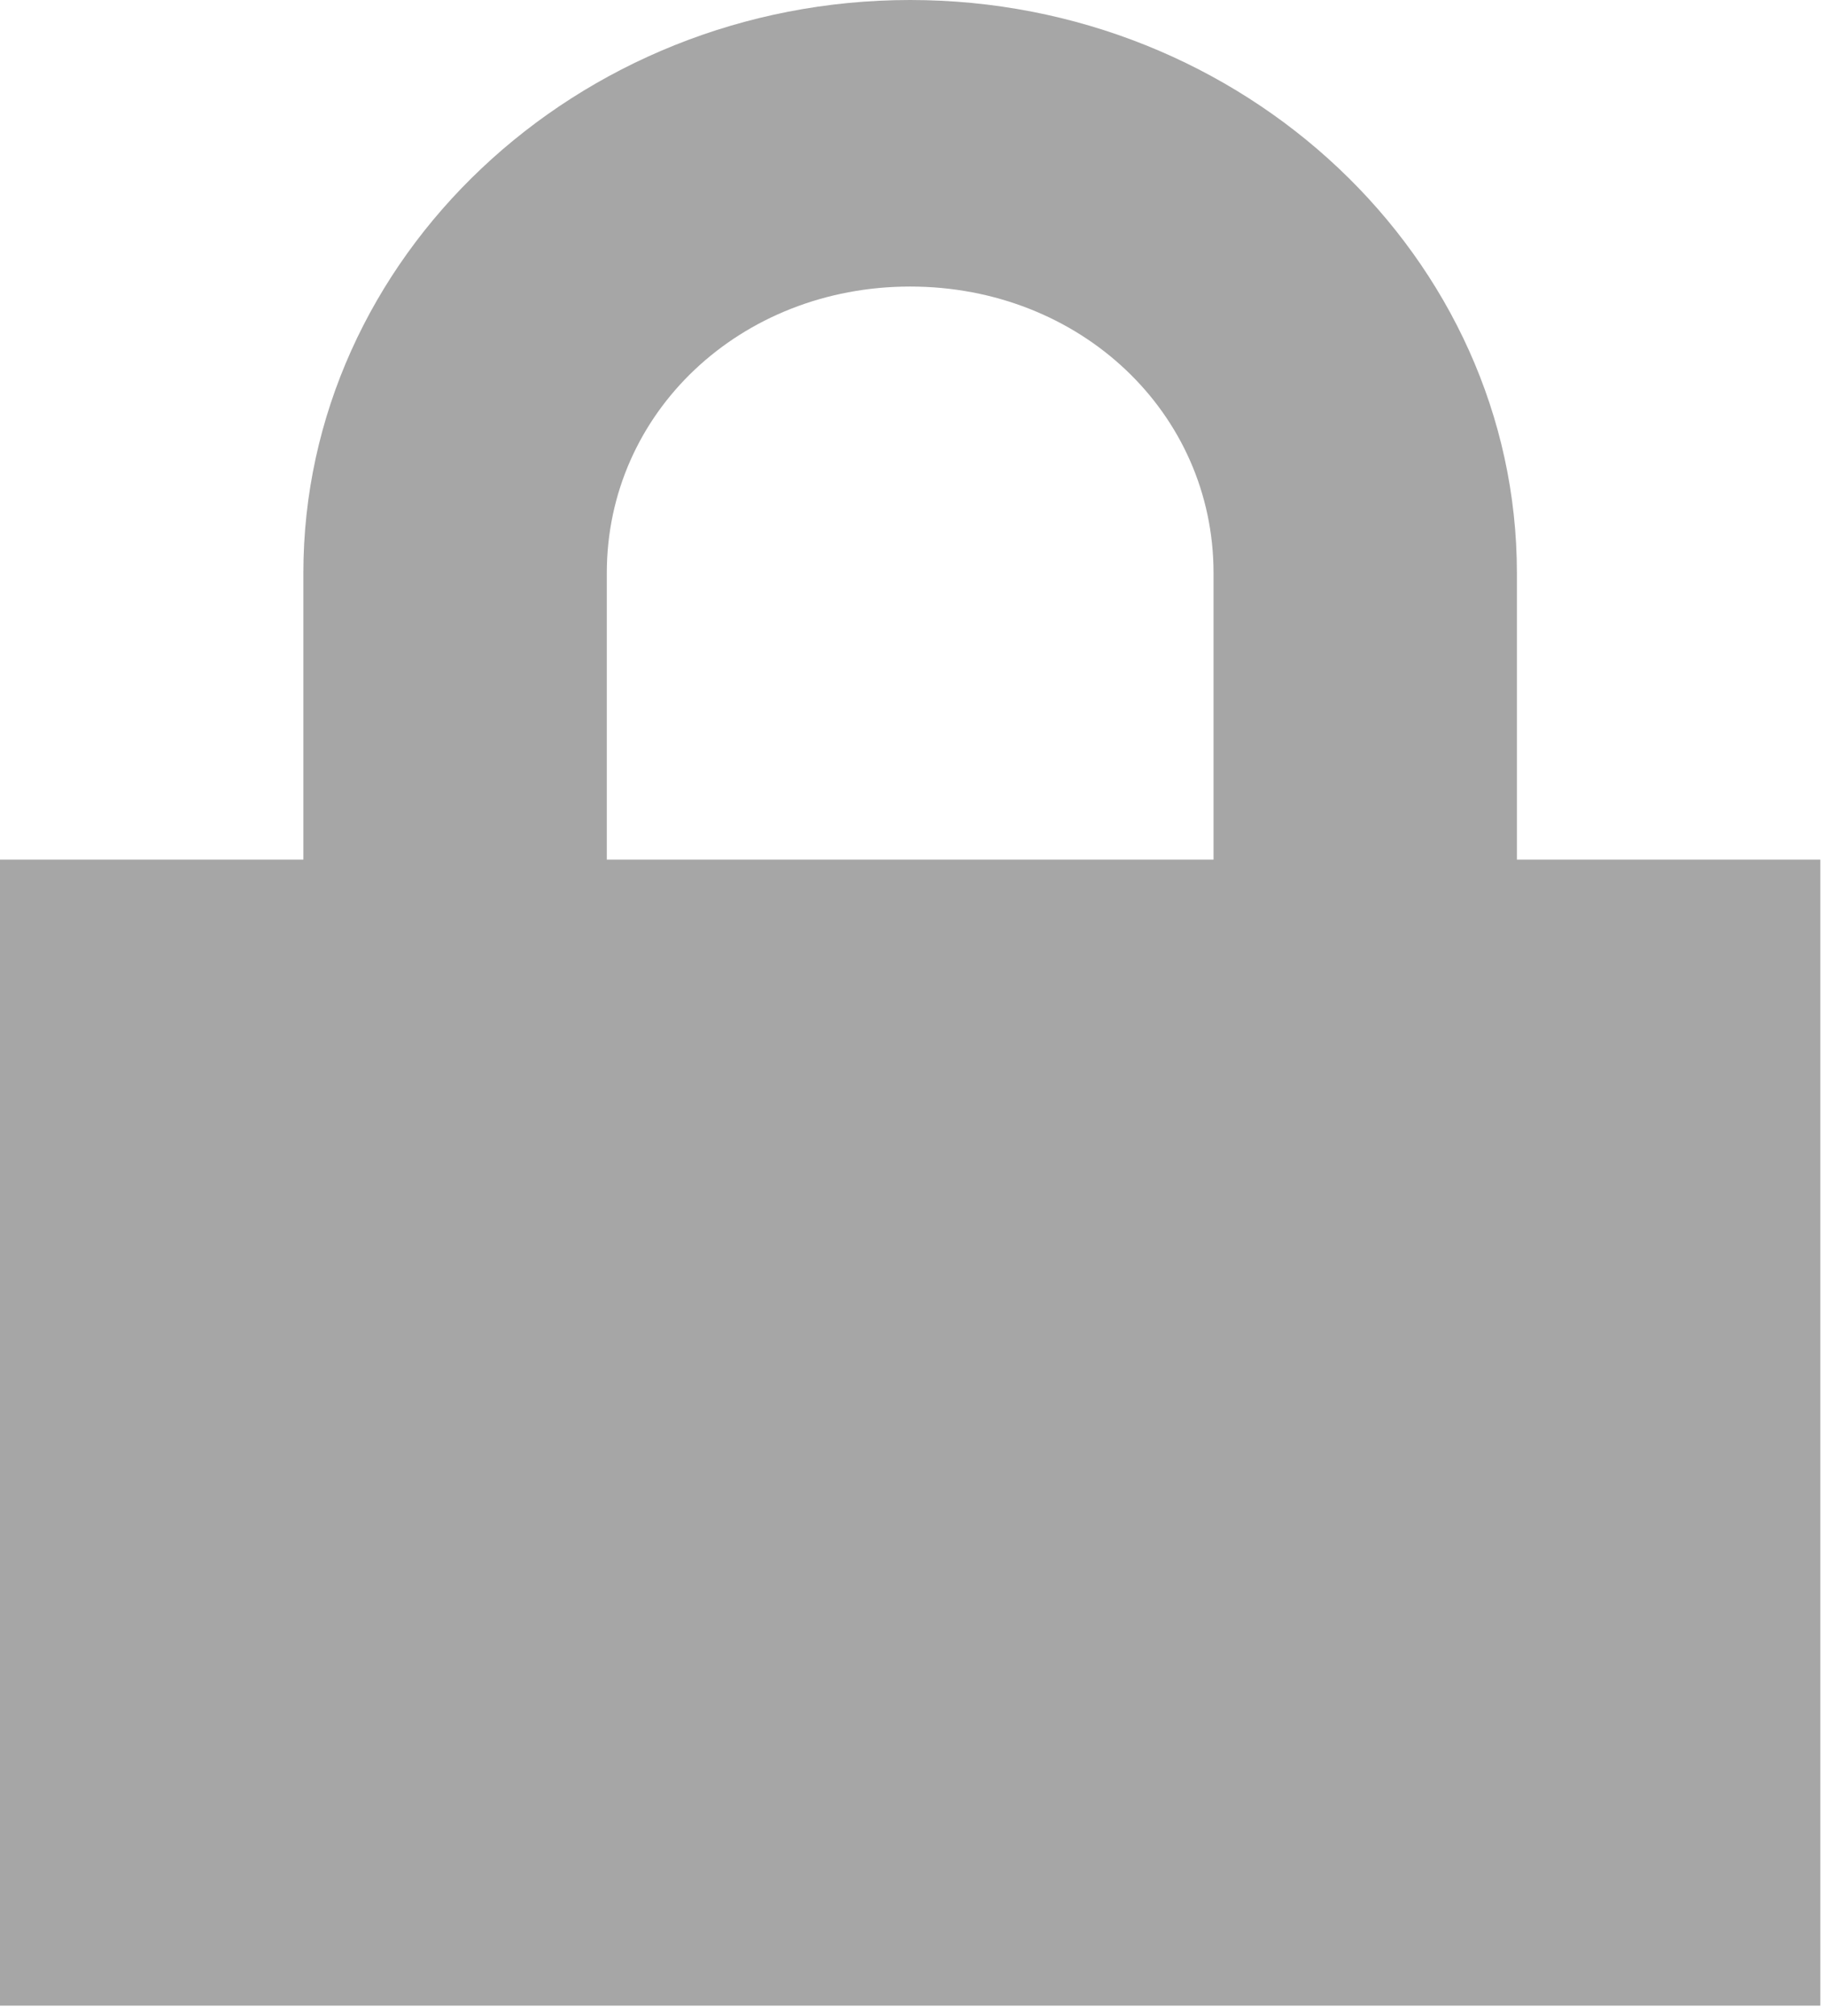<svg width="29" height="32" viewBox="0 0 29 32" fill="none" xmlns="http://www.w3.org/2000/svg">
<path d="M14.455 0C9.155 0 4.818 4.094 4.818 9.097V13.646H0V31.84H28.91V13.646H24.091V9.097C24.091 4.094 19.755 0 14.455 0ZM14.455 4.549C17.153 4.549 19.273 6.55 19.273 9.097V13.646H9.637V9.097C9.637 6.55 11.757 4.549 14.455 4.549Z" fill="#A6A6A6"/>
</svg>
